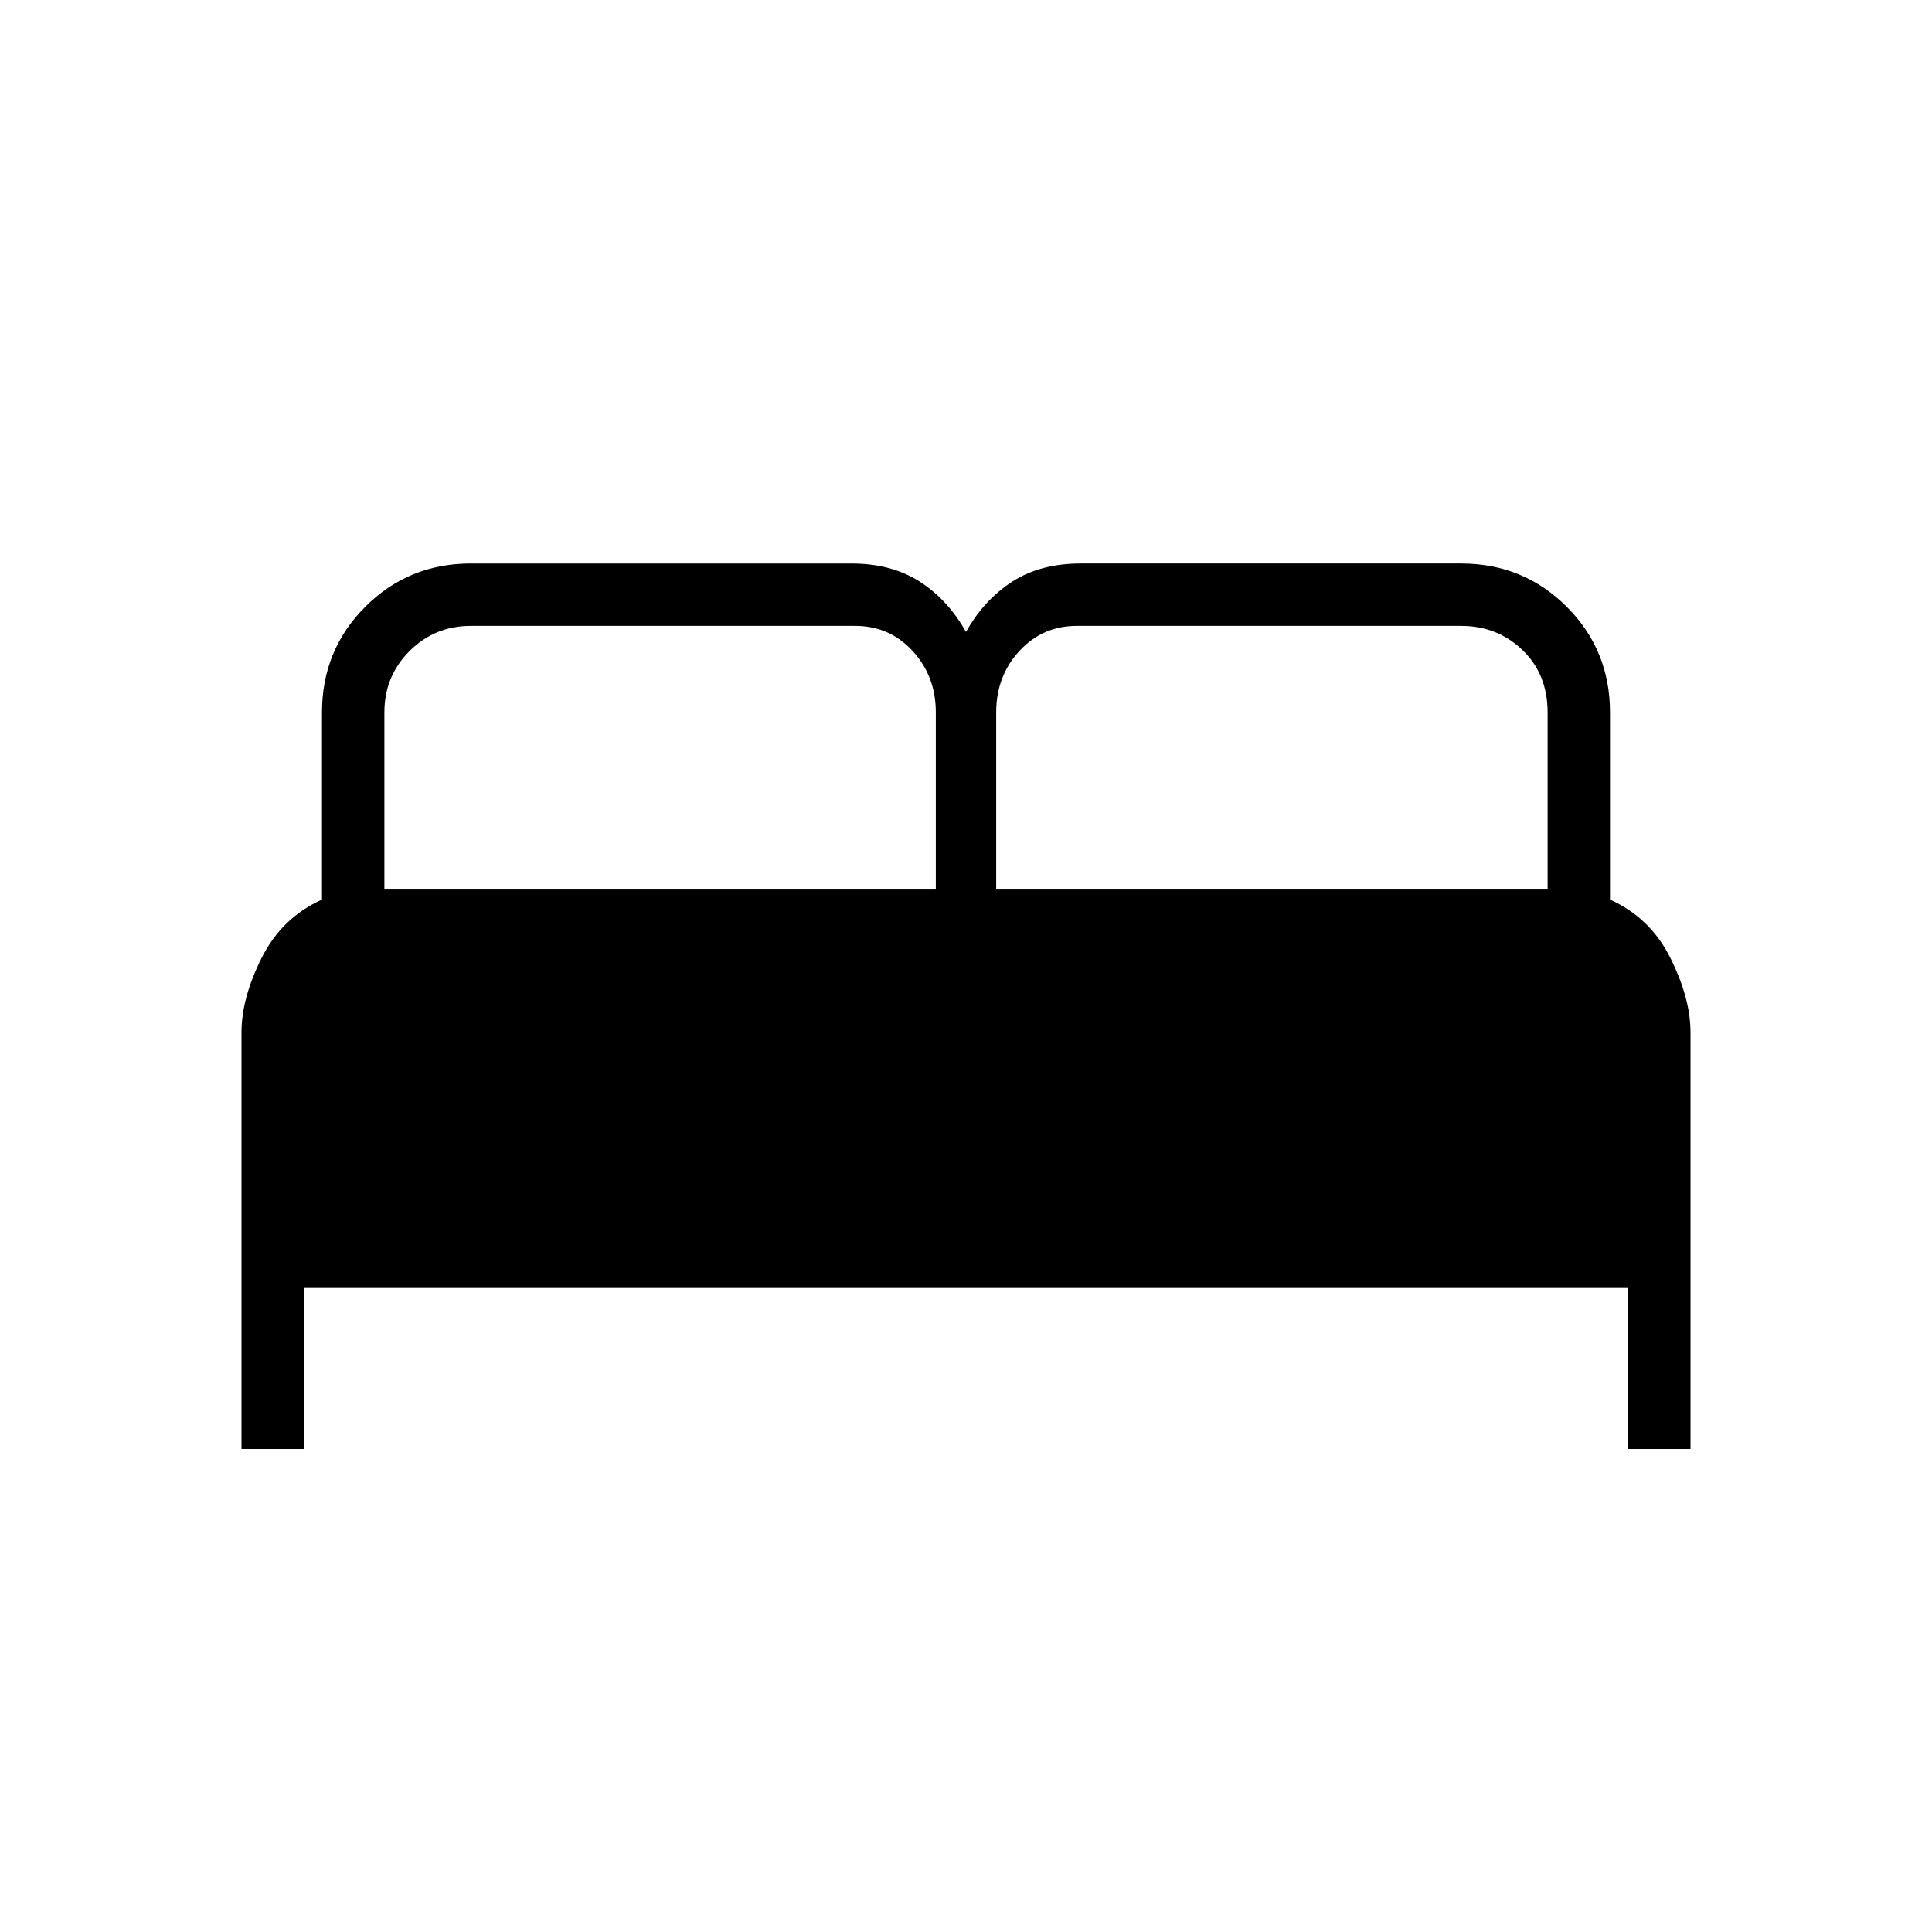 <svg xmlns="http://www.w3.org/2000/svg" width="48" height="48" viewBox="0 0 48 48"><path d="M6 36V25.65q0-.85.5-1.85T8 22.35V17.7q0-1.55 1.075-2.625T11.7 14h9.45q1 0 1.7.45T24 15.7q.45-.8 1.15-1.25.7-.45 1.7-.45h9.45q1.55 0 2.625 1.075T40 17.7v4.65q1 .45 1.5 1.45t.5 1.85V36h-1.55v-4H7.55v4Zm18.75-13.9h13.7v-4.4q0-.95-.625-1.55-.625-.6-1.525-.6h-9.55q-.85 0-1.425.625-.575.625-.575 1.525Zm-15.2 0h13.7v-4.4q0-.9-.575-1.525-.575-.625-1.425-.625H11.7q-.9 0-1.525.625-.625.625-.625 1.525Z"/></svg>